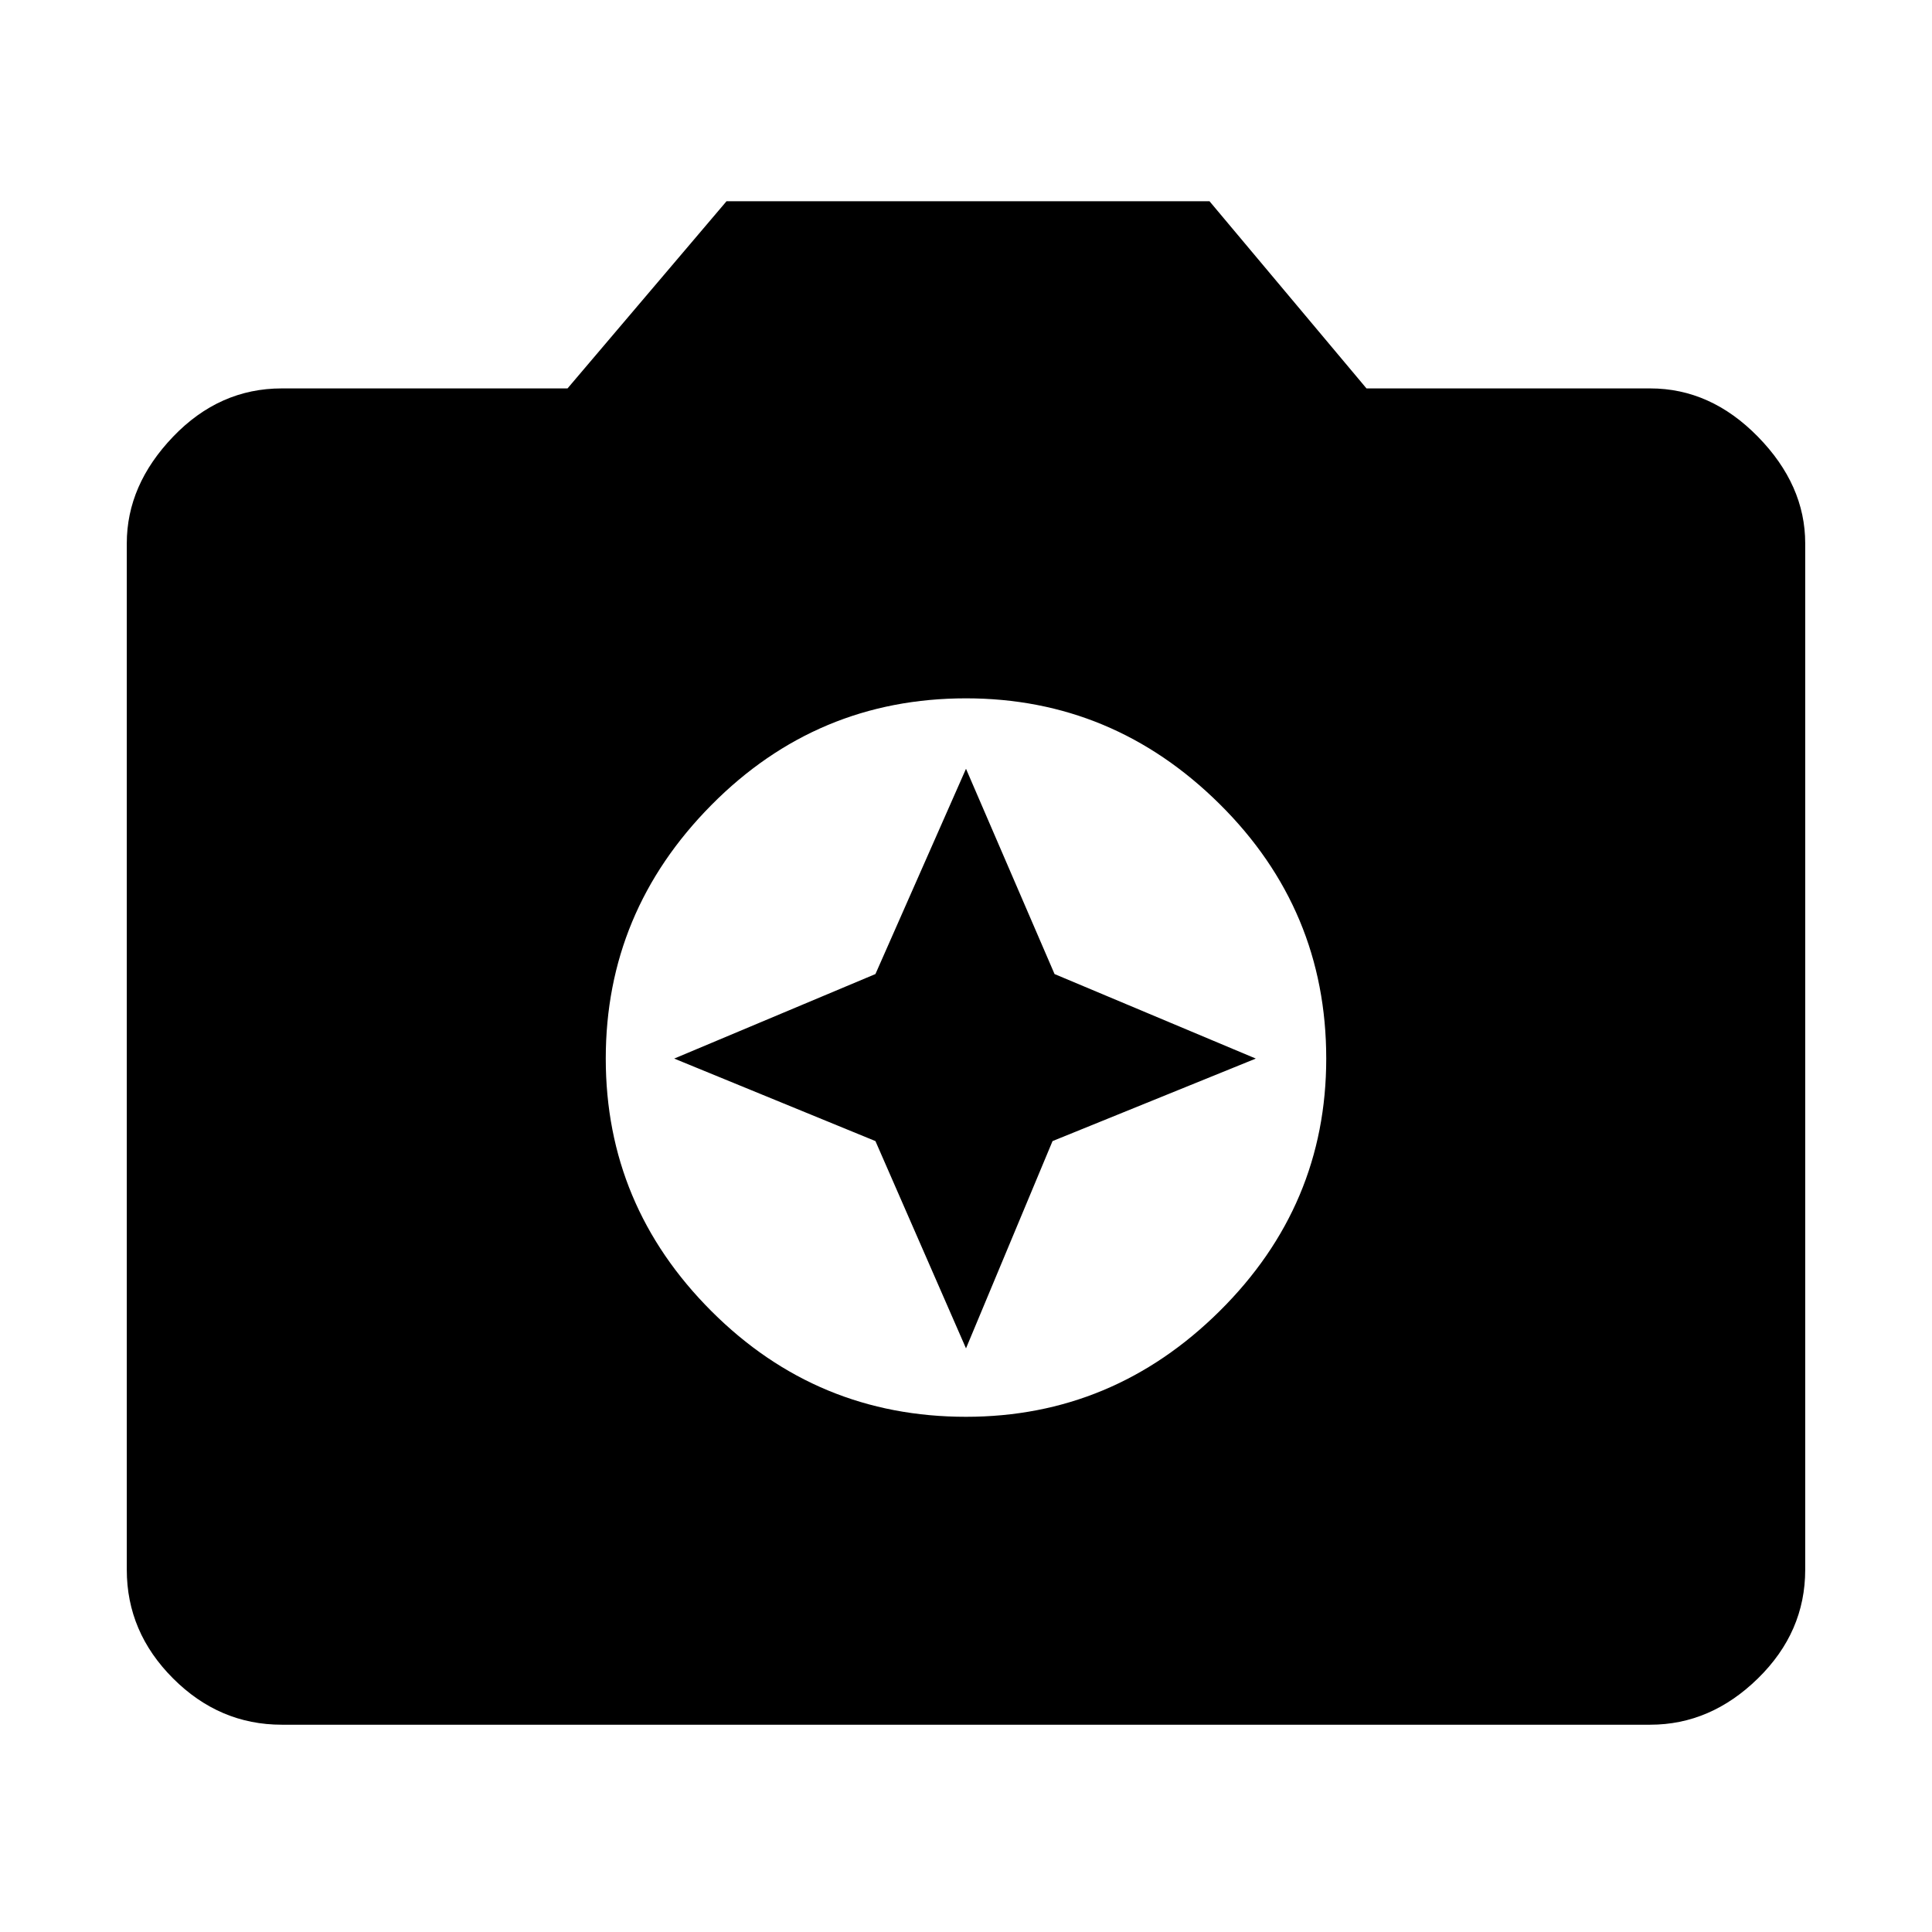 <svg xmlns="http://www.w3.org/2000/svg" height="48" width="48"><path d="M24 35.2q3.65 0 6.3-2.625t2.65-6.275q0-3.7-2.65-6.325T24 17.35q-3.7 0-6.325 2.65t-2.625 6.3q0 3.65 2.625 6.275Q20.3 35.2 24 35.2Zm0-1.7-2.25-5.15-5-2.05 5-2.1L24 19.1l2.2 5.1 5 2.1-5.05 2.05ZM7 42.85q-1.55 0-2.7-1.15-1.15-1.15-1.15-2.7V13.5q0-1.45 1.15-2.65T7 9.65h7.1L18.05 5h12l3.9 4.65H41q1.5 0 2.675 1.2 1.175 1.2 1.175 2.65V39q0 1.55-1.175 2.7Q42.5 42.85 41 42.85Z"/></svg>